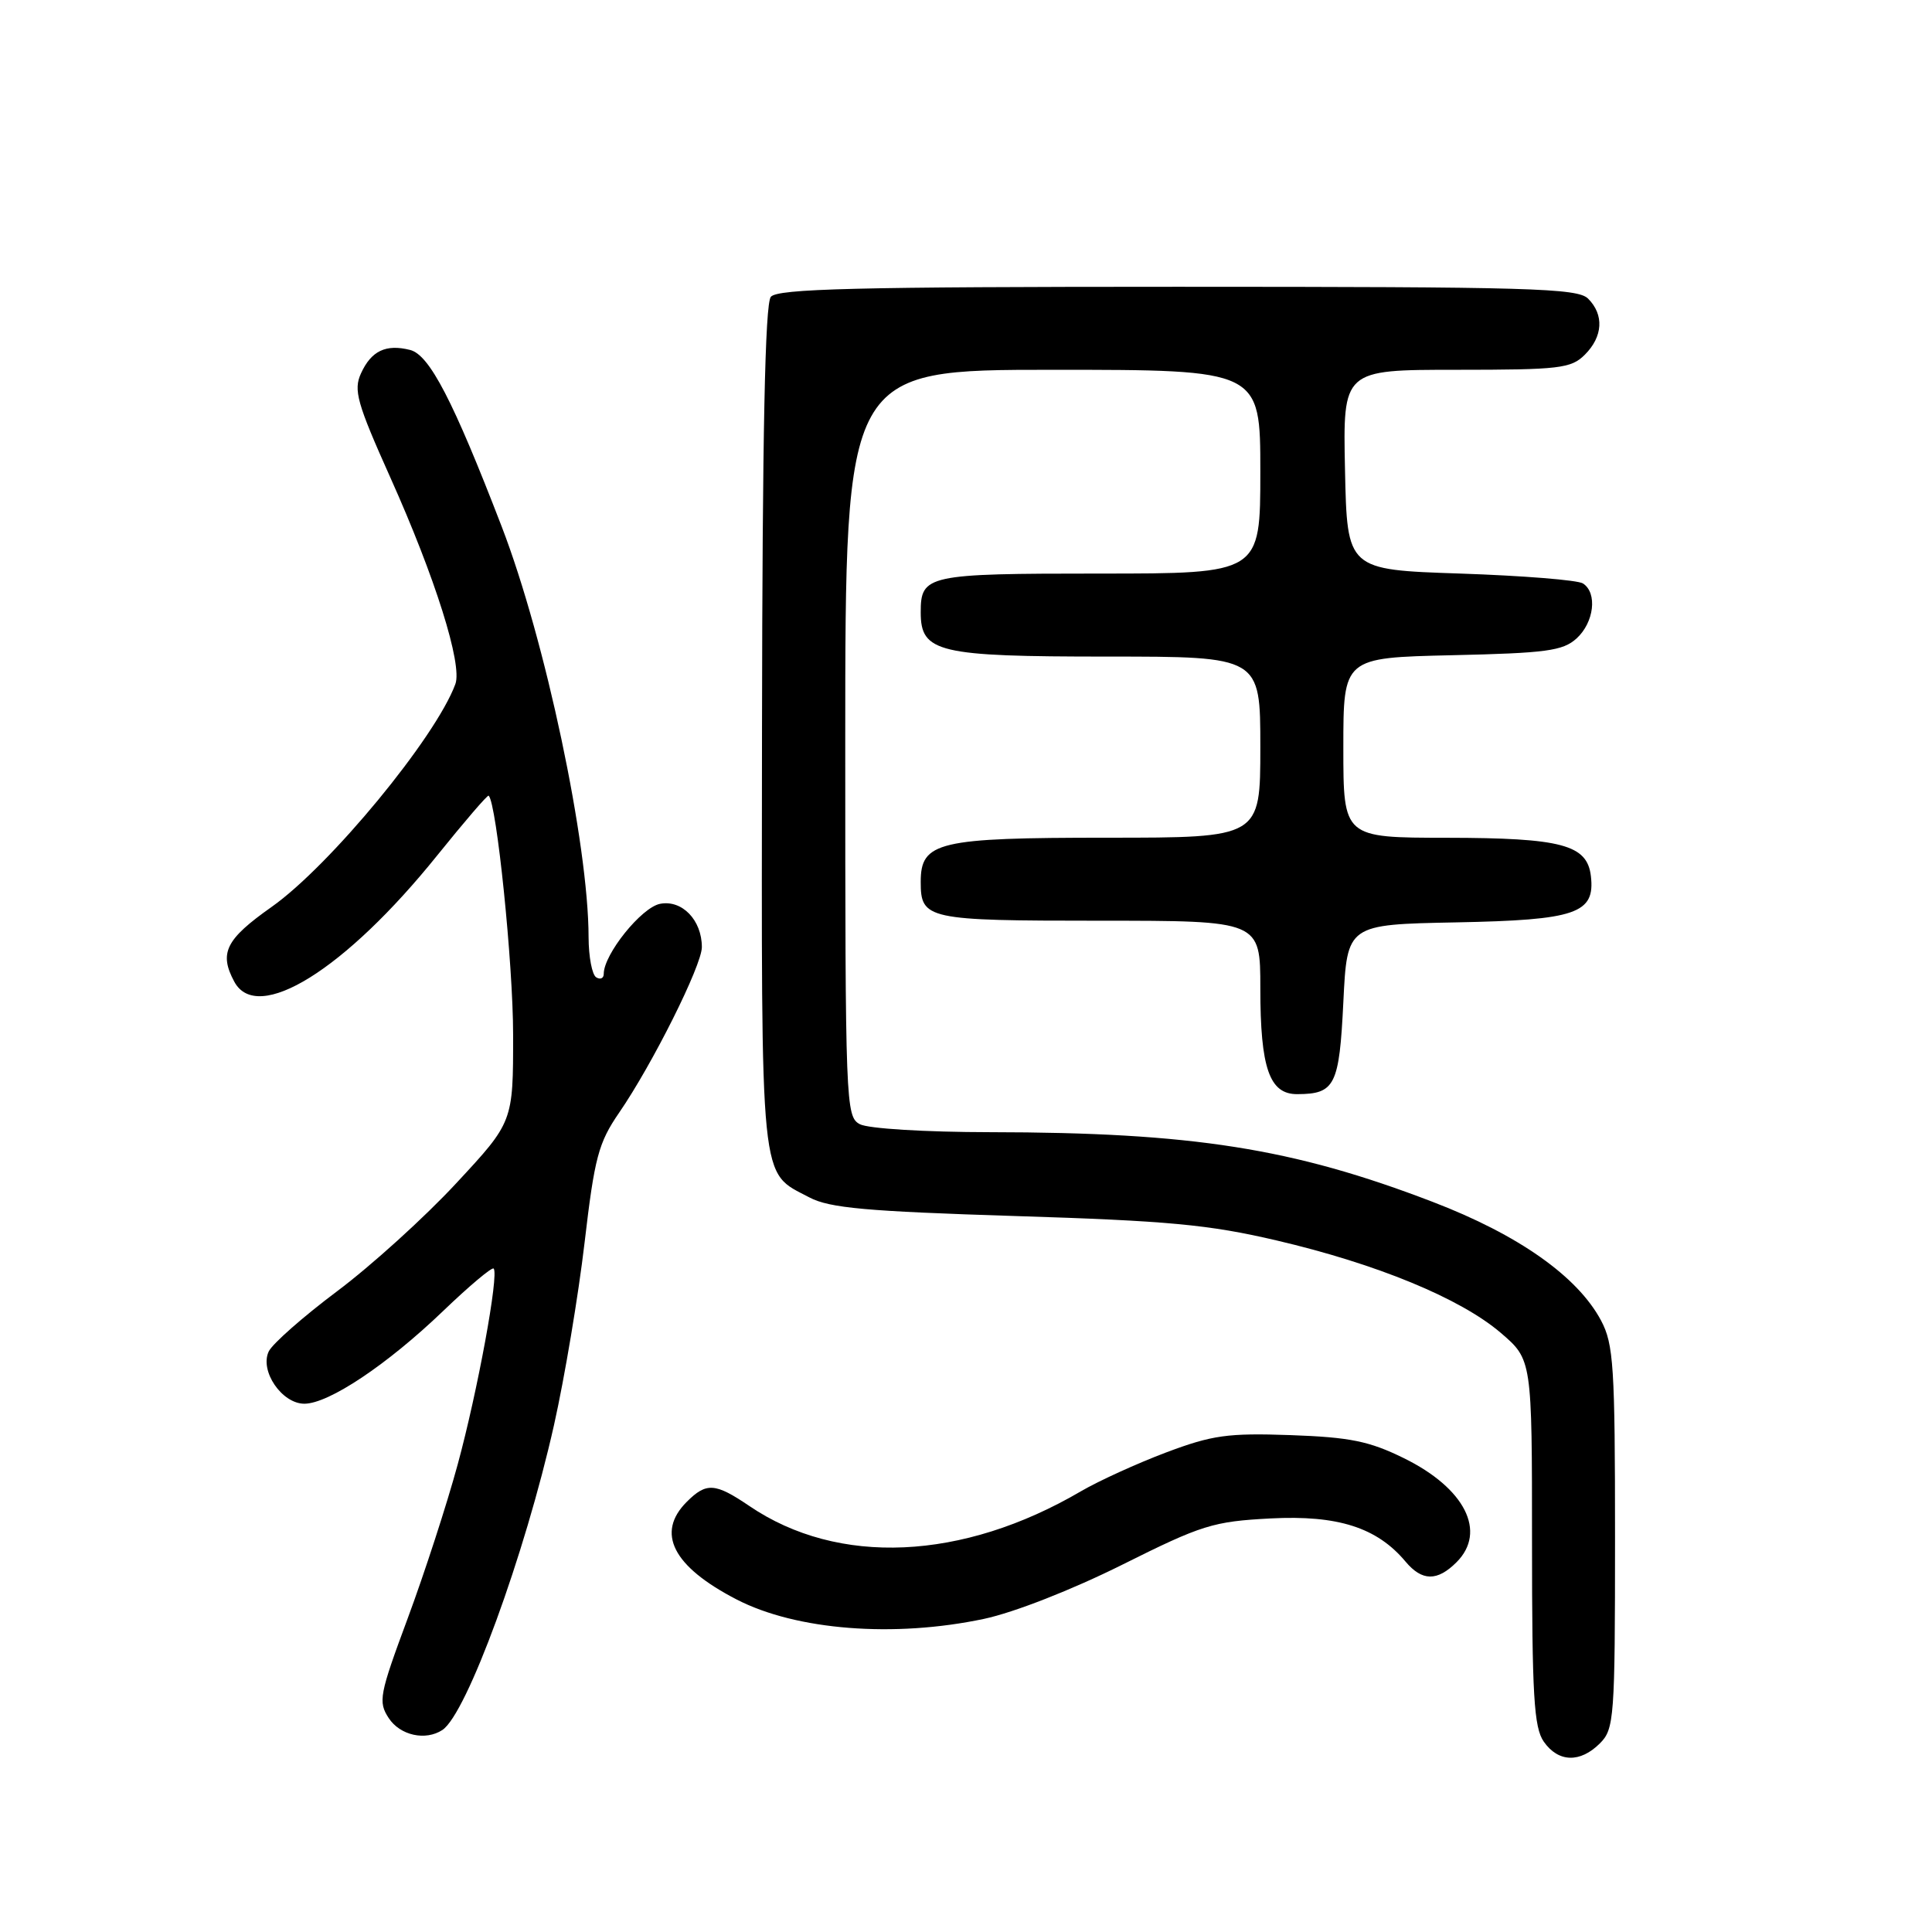 <?xml version="1.0" encoding="UTF-8" standalone="no"?>
<!DOCTYPE svg PUBLIC "-//W3C//DTD SVG 1.1//EN" "http://www.w3.org/Graphics/SVG/1.1/DTD/svg11.dtd" >
<svg xmlns="http://www.w3.org/2000/svg" xmlns:xlink="http://www.w3.org/1999/xlink" version="1.1" viewBox="0 0 256 256">
 <g >
 <path fill="currentColor"
d=" M 212.00 231.00 C 213.89 229.11 214.00 227.67 214.00 203.73 C 214.00 181.05 213.81 178.11 212.15 174.98 C 209.04 169.14 201.20 163.61 189.85 159.26 C 171.30 152.14 158.01 150.05 131.18 150.02 C 122.58 150.01 115.02 149.55 113.93 148.96 C 112.06 147.96 112.00 146.35 112.00 98.46 C 112.00 49.00 112.00 49.00 139.50 49.00 C 167.00 49.00 167.00 49.00 167.00 62.50 C 167.00 76.00 167.00 76.00 145.70 76.00 C 122.81 76.00 122.00 76.18 122.00 81.14 C 122.00 86.46 124.28 87.00 146.72 87.00 C 167.00 87.00 167.00 87.00 167.00 99.00 C 167.00 111.00 167.00 111.00 146.72 111.00 C 124.28 111.00 122.00 111.54 122.00 116.86 C 122.00 121.82 122.81 122.00 145.70 122.00 C 167.00 122.00 167.00 122.00 167.00 130.95 C 167.00 141.55 168.21 145.01 171.91 144.98 C 176.90 144.96 177.46 143.82 178.00 132.79 C 178.50 122.50 178.50 122.50 192.95 122.22 C 208.86 121.91 211.38 121.05 210.80 116.08 C 210.31 111.93 206.94 111.03 191.75 111.01 C 178.00 111.00 178.00 111.00 178.00 99.07 C 178.00 87.15 178.00 87.15 192.40 86.82 C 204.87 86.54 207.08 86.25 208.90 84.60 C 211.23 82.48 211.69 78.56 209.75 77.31 C 209.06 76.86 201.75 76.28 193.50 76.00 C 178.50 75.50 178.50 75.50 178.22 62.25 C 177.94 49.00 177.94 49.00 192.97 49.00 C 206.67 49.00 208.18 48.82 210.00 47.00 C 212.40 44.60 212.57 41.71 210.43 39.57 C 209.04 38.18 202.72 38.00 156.05 38.00 C 113.40 38.00 103.03 38.26 102.14 39.33 C 101.37 40.26 101.02 57.40 100.97 96.43 C 100.90 158.01 100.61 155.16 107.26 158.67 C 109.92 160.07 114.80 160.51 134.50 161.13 C 154.77 161.76 160.15 162.26 169.13 164.36 C 182.44 167.47 193.50 172.03 198.86 176.61 C 203.00 180.16 203.00 180.16 203.00 204.36 C 203.00 224.64 203.25 228.91 204.56 230.78 C 206.49 233.54 209.38 233.62 212.00 231.00 Z  M 58.62 229.23 C 61.84 227.11 69.53 206.10 73.41 188.82 C 74.82 182.52 76.64 171.65 77.46 164.65 C 78.78 153.36 79.30 151.43 82.03 147.45 C 86.44 141.04 93.00 127.92 93.00 125.50 C 93.00 121.92 90.38 119.20 87.47 119.76 C 85.00 120.23 80.00 126.45 80.00 129.04 C 80.00 129.63 79.55 129.84 79.00 129.50 C 78.45 129.16 78.00 126.77 77.99 124.19 C 77.98 111.82 72.26 84.79 66.48 69.78 C 60.05 53.08 56.90 47.01 54.34 46.37 C 51.13 45.56 49.19 46.49 47.83 49.48 C 46.82 51.69 47.30 53.41 51.72 63.27 C 57.67 76.53 61.29 88.04 60.34 90.64 C 57.74 97.72 43.72 114.72 35.98 120.18 C 29.91 124.46 29.00 126.27 31.04 130.07 C 34.08 135.76 45.74 128.51 57.94 113.34 C 61.55 108.86 64.61 105.29 64.75 105.43 C 65.81 106.44 67.99 127.73 67.99 137.08 C 68.00 148.67 68.00 148.67 60.44 156.80 C 56.29 161.28 49.20 167.70 44.69 171.08 C 40.19 174.45 36.10 178.05 35.61 179.07 C 34.38 181.65 37.35 186.00 40.33 186.00 C 43.56 186.00 51.31 180.82 58.69 173.74 C 62.17 170.40 65.19 167.86 65.41 168.09 C 66.14 168.83 63.28 184.38 60.64 194.07 C 59.22 199.30 56.24 208.47 54.02 214.45 C 50.26 224.58 50.09 225.49 51.51 227.66 C 53.02 229.96 56.39 230.70 58.62 229.23 Z  M 130.38 214.51 C 134.38 213.66 142.03 210.66 148.69 207.34 C 159.26 202.06 160.73 201.60 168.37 201.20 C 177.26 200.74 182.46 202.40 186.24 206.92 C 188.43 209.53 190.44 209.56 193.00 207.00 C 197.04 202.96 194.12 197.19 186.01 193.21 C 181.44 190.96 178.87 190.44 171.00 190.16 C 162.68 189.87 160.63 190.16 154.51 192.46 C 150.67 193.91 145.60 196.22 143.25 197.59 C 127.52 206.81 111.06 207.55 99.29 199.55 C 94.76 196.48 93.60 196.40 91.00 199.00 C 86.88 203.12 89.15 207.57 97.61 211.94 C 105.52 216.02 118.46 217.03 130.38 214.51 Z "/>
</g>
</svg>